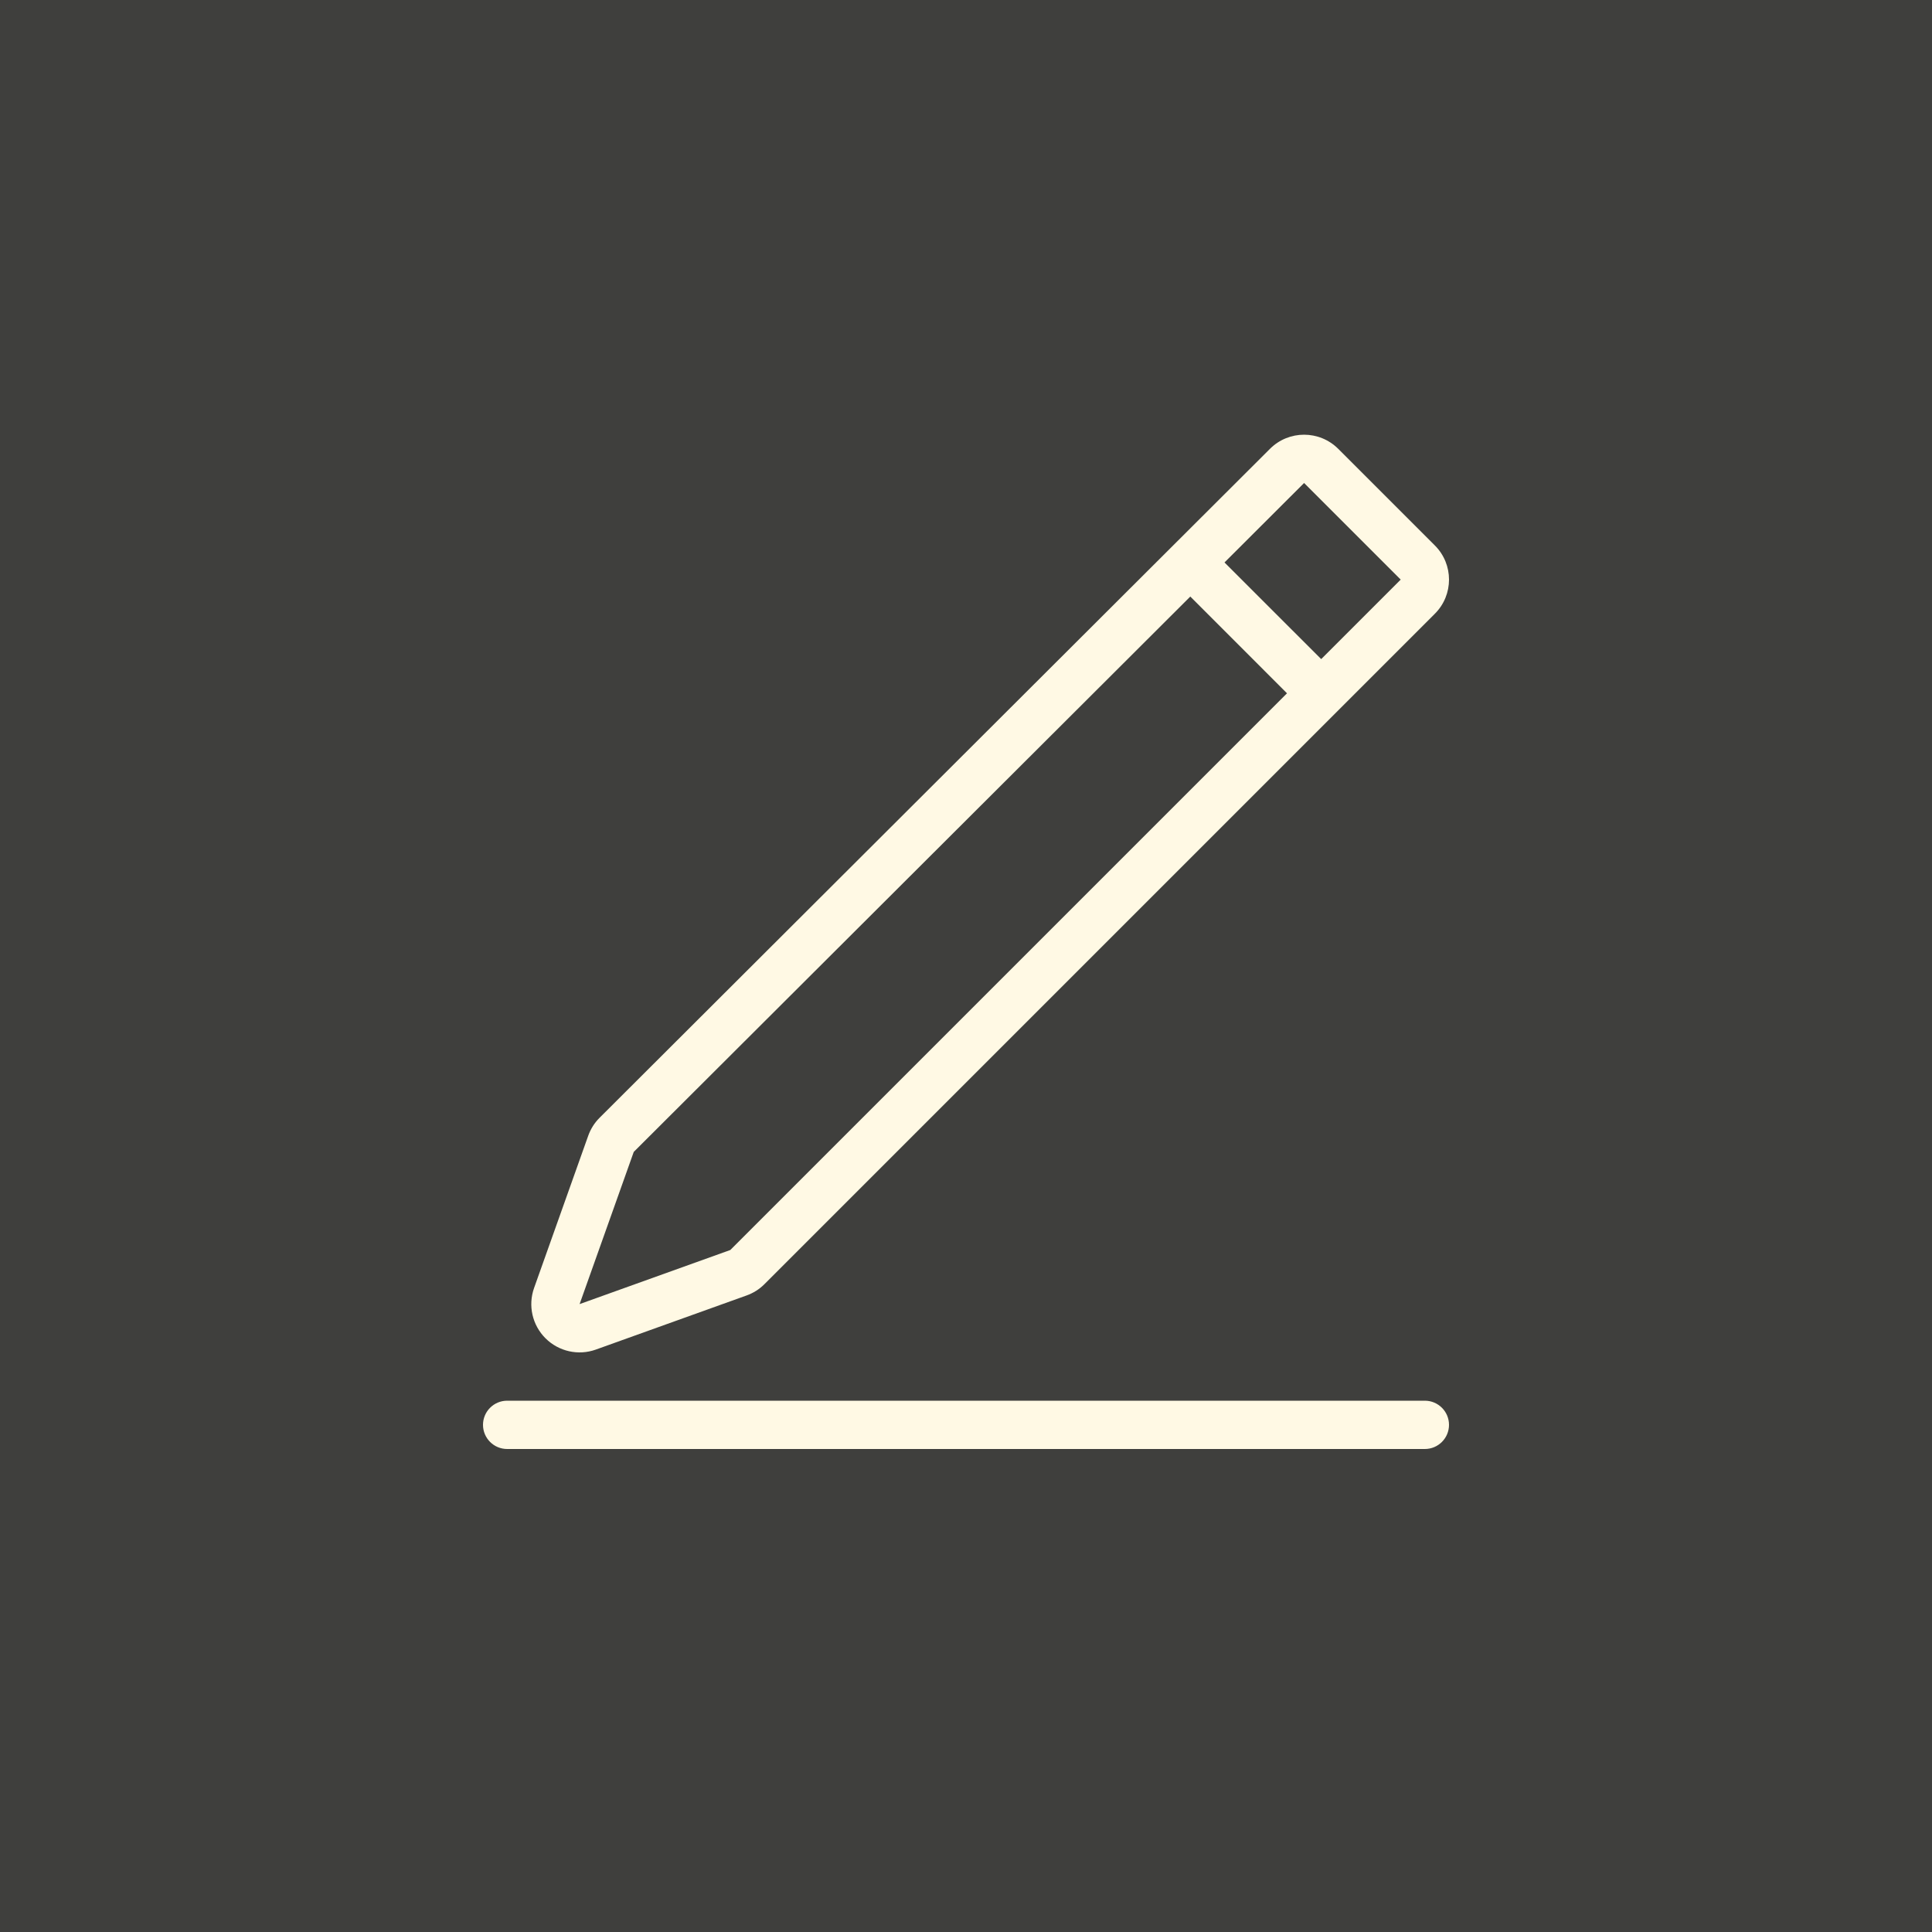 <svg width="40" height="40" viewBox="0 0 40 40" fill="none" xmlns="http://www.w3.org/2000/svg">
<rect x="0" y="0" width="40" height="40" fill="#333333" stroke="none"/>
<rect width="40" height="40" fill="#FFF9E4" fill-opacity="0.06"/>
<path fill-rule="evenodd" clip-rule="evenodd" d="M12.179 23.513C12.229 23.373 12.309 23.246 12.415 23.141L26.294 9.292C26.684 8.902 27.317 8.903 27.707 9.293L29.707 11.293C30.098 11.683 30.098 12.317 29.707 12.707L15.827 26.587C15.723 26.692 15.597 26.771 15.458 26.821L12.338 27.941C11.974 28.072 11.568 27.981 11.294 27.708C11.02 27.435 10.928 27.029 11.058 26.665L12.179 23.513ZM13.121 23.849L24.644 12.351L26.646 14.354L15.12 25.88L12 27L13.121 23.849ZM27.354 13.646L25.352 11.645L27 10L29 12L27.354 13.646Z" fill="#FFF9E4"/>
<path d="M10.5 29C10.224 29 10 29.224 10 29.5C10 29.776 10.224 30 10.5 30H29.5C29.776 30 30 29.776 30 29.5C30 29.224 29.776 29 29.5 29H10.5Z" fill="#FFF9E4"/>
</svg>
